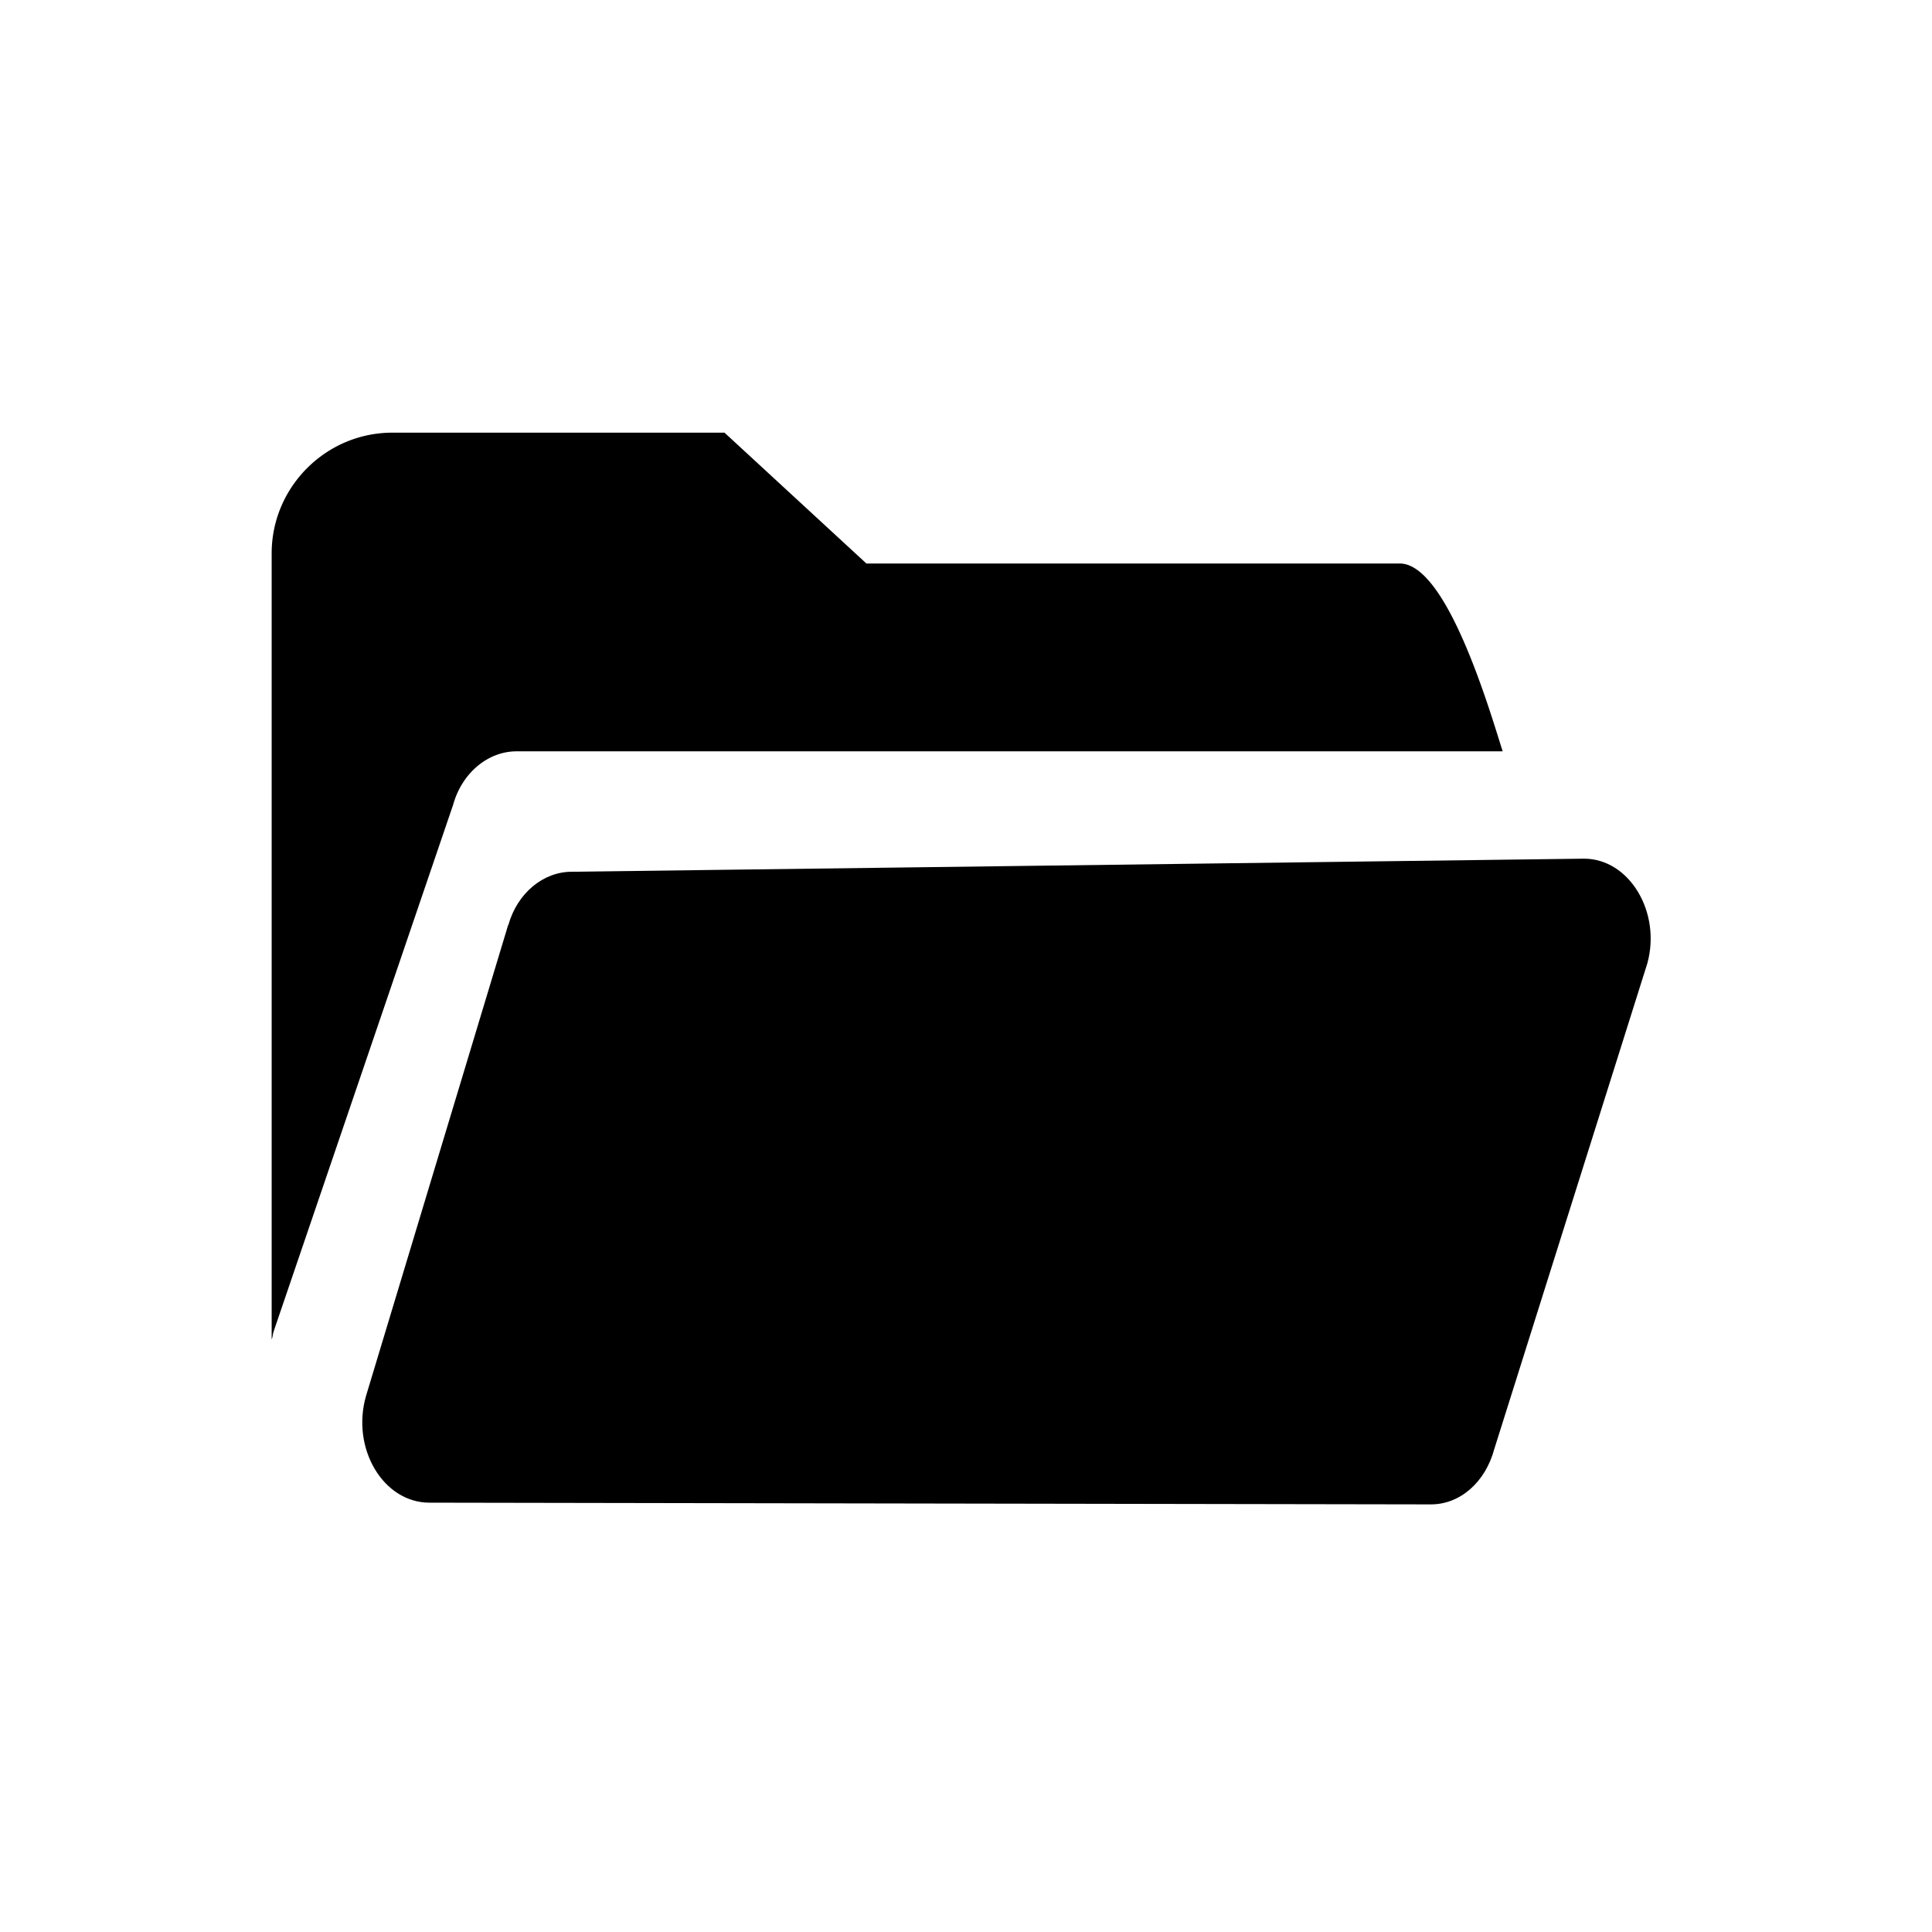 <svg xmlns="http://www.w3.org/2000/svg" width="18" height="18" viewBox="0 0 18 18"><path d="M4.222 7.497L2.55 12.403a.267.267 0 00-.009.038c-.002.014-.005.027-.01.037V5.156c0-.619.506-1.125 1.125-1.125H6.75L8.072 5.25h4.969c.44 0 .837 1.366.959 1.75H4.812c-.262 0-.506.197-.59.497z"/><path d="M4.734 8.619L3.41 13.006c-.14.488.16.994.591.994l9.331.016c.272 0 .507-.207.59-.516l1.426-4.525c.131-.478-.169-.975-.59-.975l-9.432.122c-.263 0-.506.197-.59.497z"/></svg>